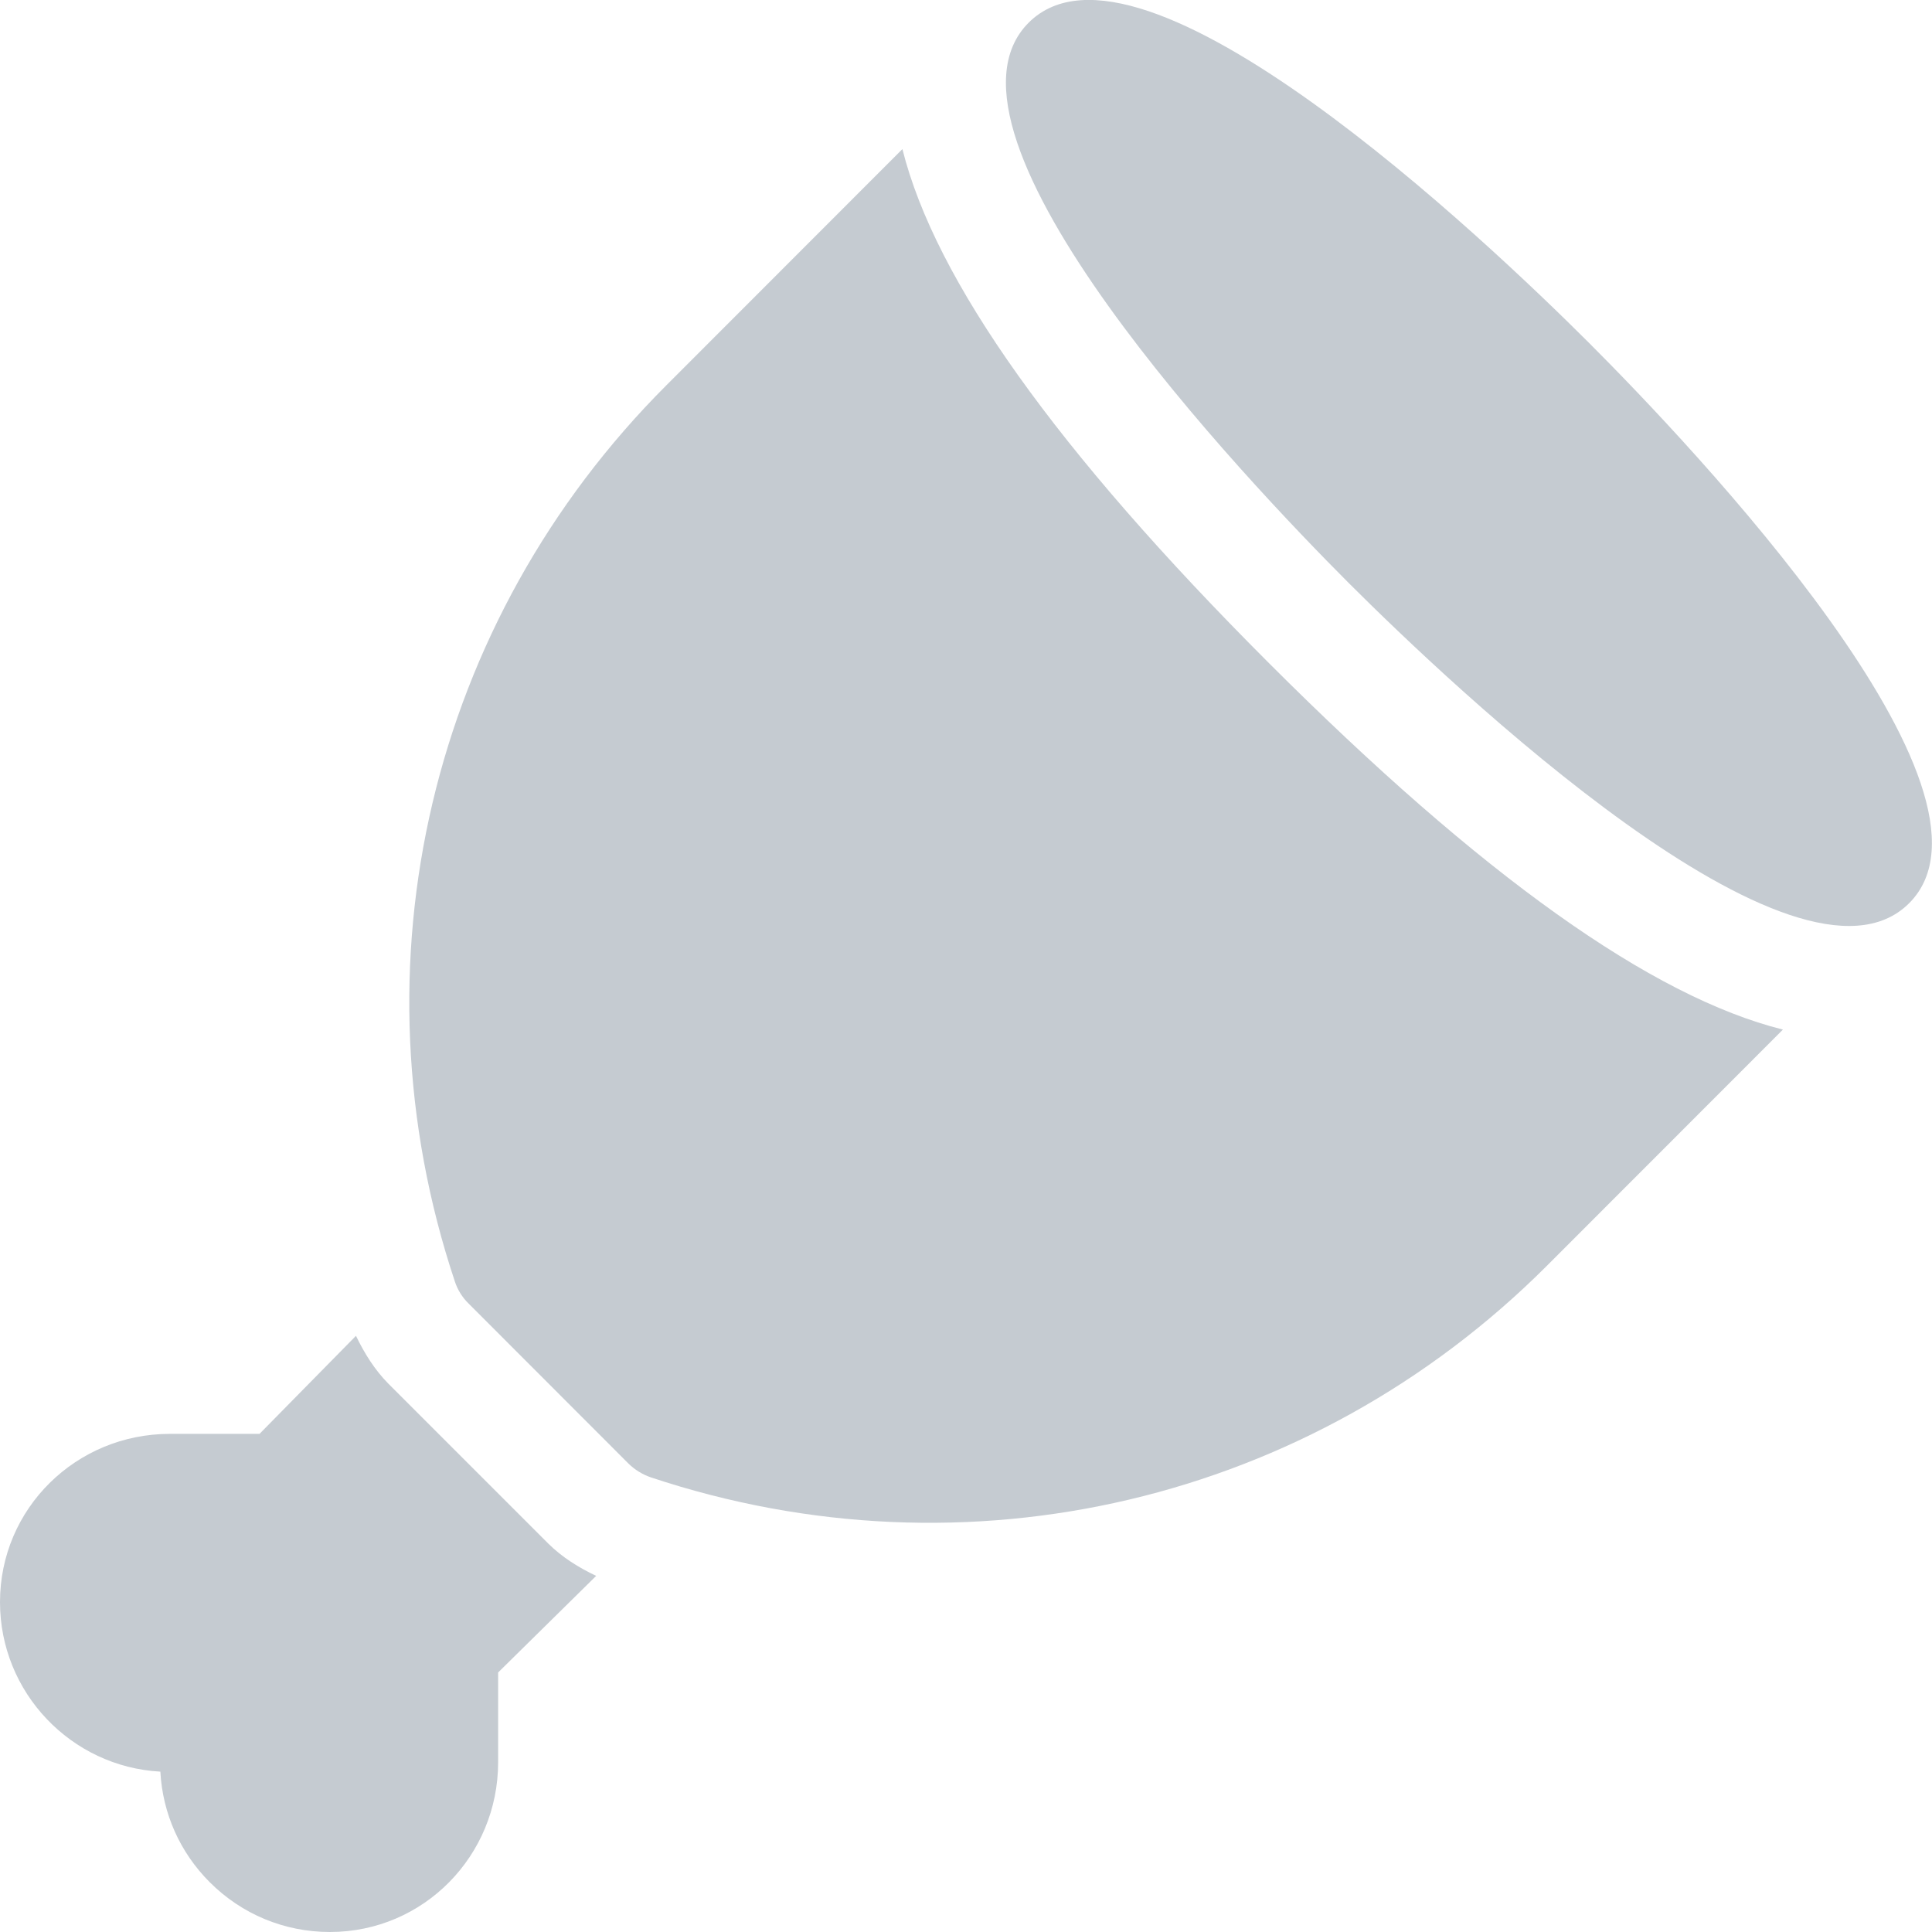 <svg width="12" height="12" viewBox="0 0 12 12" fill="none" xmlns="http://www.w3.org/2000/svg">
<path d="M9.87 2.13C9.228 1.489 7.081 -0.551 6.389 0.141C5.698 0.833 7.737 2.98 8.378 3.622C9.02 4.263 11.166 6.302 11.858 5.61C12.55 4.918 10.511 2.771 9.87 2.13Z" fill="#C5CBD1"/>
<path d="M4.139 2.393C2.673 3.859 2.169 5.992 2.825 7.959C2.842 8.011 2.871 8.058 2.91 8.096L3.904 9.091C3.943 9.129 3.99 9.158 4.042 9.176C6.009 9.831 8.142 9.328 9.608 7.862L11.074 6.395C10.259 6.191 9.204 5.441 7.882 4.119C6.56 2.797 5.809 1.741 5.605 0.926L4.139 2.393Z" fill="#C5CBD1"/>
<path d="M2.211 8.297L1.612 8.906H1.055C0.473 8.906 0 9.369 0 9.951C0 10.513 0.442 10.974 0.996 11.004C1.01 11.264 1.118 11.506 1.303 11.691C1.502 11.89 1.767 12 2.049 12C2.631 12 3.094 11.527 3.094 10.945V10.388L3.703 9.788C3.595 9.737 3.492 9.673 3.406 9.588L2.412 8.594C2.327 8.508 2.263 8.405 2.211 8.297V8.297Z" fill="#C5CBD1"/>
</svg>
